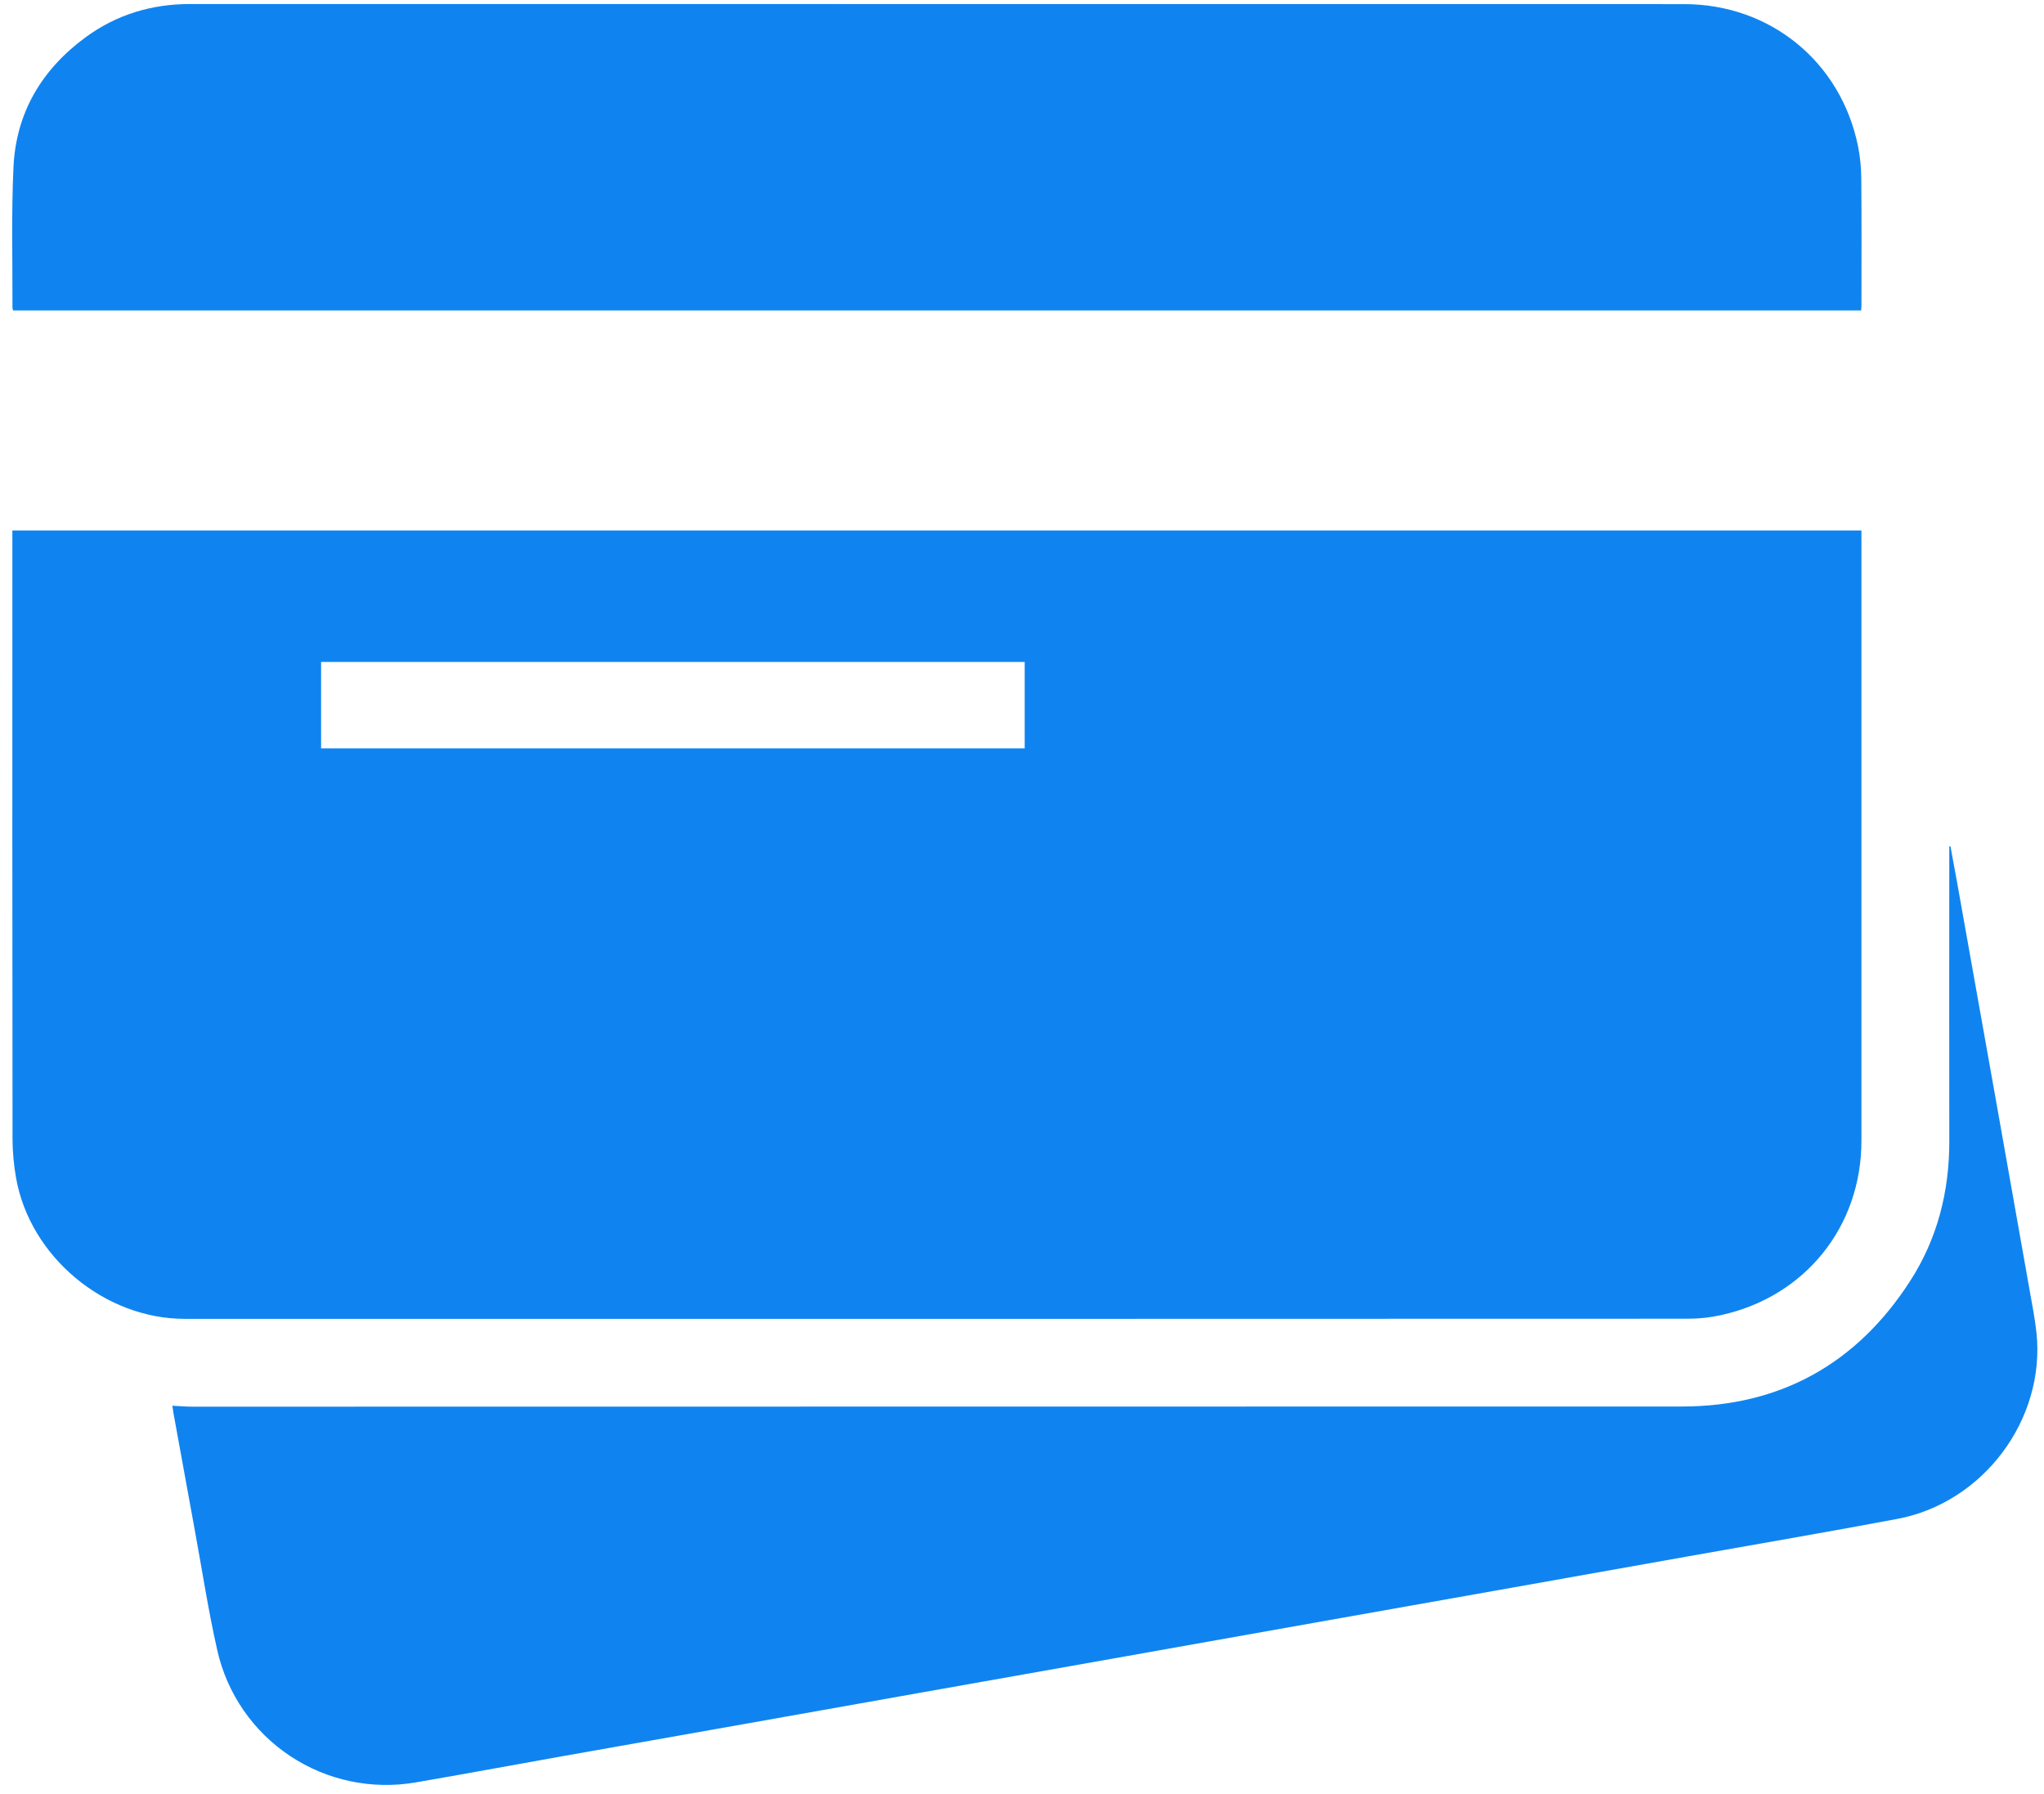 <svg width="147" height="129" viewBox="0 0 147 129" fill="none" xmlns="http://www.w3.org/2000/svg">
<g id="&#208;&#154;&#208;&#176;&#209;&#128;&#209;&#130;&#208;&#186;&#208;&#184;">
<g id="&#208;&#146;&#208;&#181;&#208;&#186;&#209;&#130;&#208;&#190;&#209;&#128; &#208;&#186;&#208;&#176;&#209;&#128;&#209;&#130;">
<path id="Vector" d="M0.889 38.145H133.87V38.701C133.87 53.147 133.87 67.593 133.87 82.039C133.87 88.2 129.831 93.231 123.799 94.565C123.021 94.739 122.227 94.828 121.43 94.83C85.38 94.843 49.33 94.846 13.279 94.839C7.509 94.839 2.149 90.359 1.155 84.703C0.99 83.775 0.905 82.836 0.901 81.895C0.886 67.515 0.883 53.135 0.89 38.755L0.889 38.145ZM73.694 47.602H23.092V53.816H73.694V47.602Z" fill="#0F84F0"/>
<path id="Vector_2" d="M133.848 22.325H0.946C0.922 22.265 0.905 22.201 0.896 22.137C0.909 18.762 0.811 15.385 0.969 12.013C1.152 8.1 3.009 4.987 6.167 2.672C8.389 1.045 10.909 0.289 13.668 0.289C49.481 0.289 85.297 0.291 121.116 0.296C127.307 0.296 132.368 4.434 133.616 10.467C133.773 11.245 133.855 12.036 133.86 12.83C133.888 15.858 133.872 18.886 133.872 21.915C133.871 22.046 133.858 22.174 133.848 22.325Z" fill="#0F84F0"/>
<path id="Vector_3" d="M140.273 60.859C140.434 61.73 140.598 62.6 140.753 63.472C141.673 68.626 142.592 73.78 143.51 78.935C144.326 83.52 145.14 88.106 145.95 92.691C146.137 93.751 146.349 94.81 146.462 95.869C147.1 102.078 142.637 108.062 136.454 109.225C131.452 110.167 126.432 111.023 121.421 111.915C117.254 112.657 113.091 113.397 108.931 114.137L94.578 116.683L80.963 119.105L66.07 121.745C61.904 122.485 57.741 123.225 53.581 123.965C49.158 124.751 44.733 125.534 40.307 126.315C36.85 126.931 33.392 127.573 29.925 128.169C26.772 128.721 23.526 128.042 20.863 126.274C18.2 124.505 16.324 121.782 15.626 118.671C14.981 115.823 14.54 112.929 14.012 110.054C13.493 107.23 12.978 104.403 12.467 101.573C12.44 101.429 12.424 101.285 12.395 101.087C12.908 101.111 13.383 101.155 13.858 101.155C49.558 101.155 85.257 101.151 120.957 101.142C128.04 101.142 133.545 98.056 137.371 92.121C139.336 89.076 140.197 85.674 140.189 82.045C140.174 75.161 140.189 68.276 140.189 61.392C140.189 61.218 140.189 61.043 140.189 60.863L140.273 60.859Z" fill="#0F84F0"/>
</g>
</g>
</svg>
